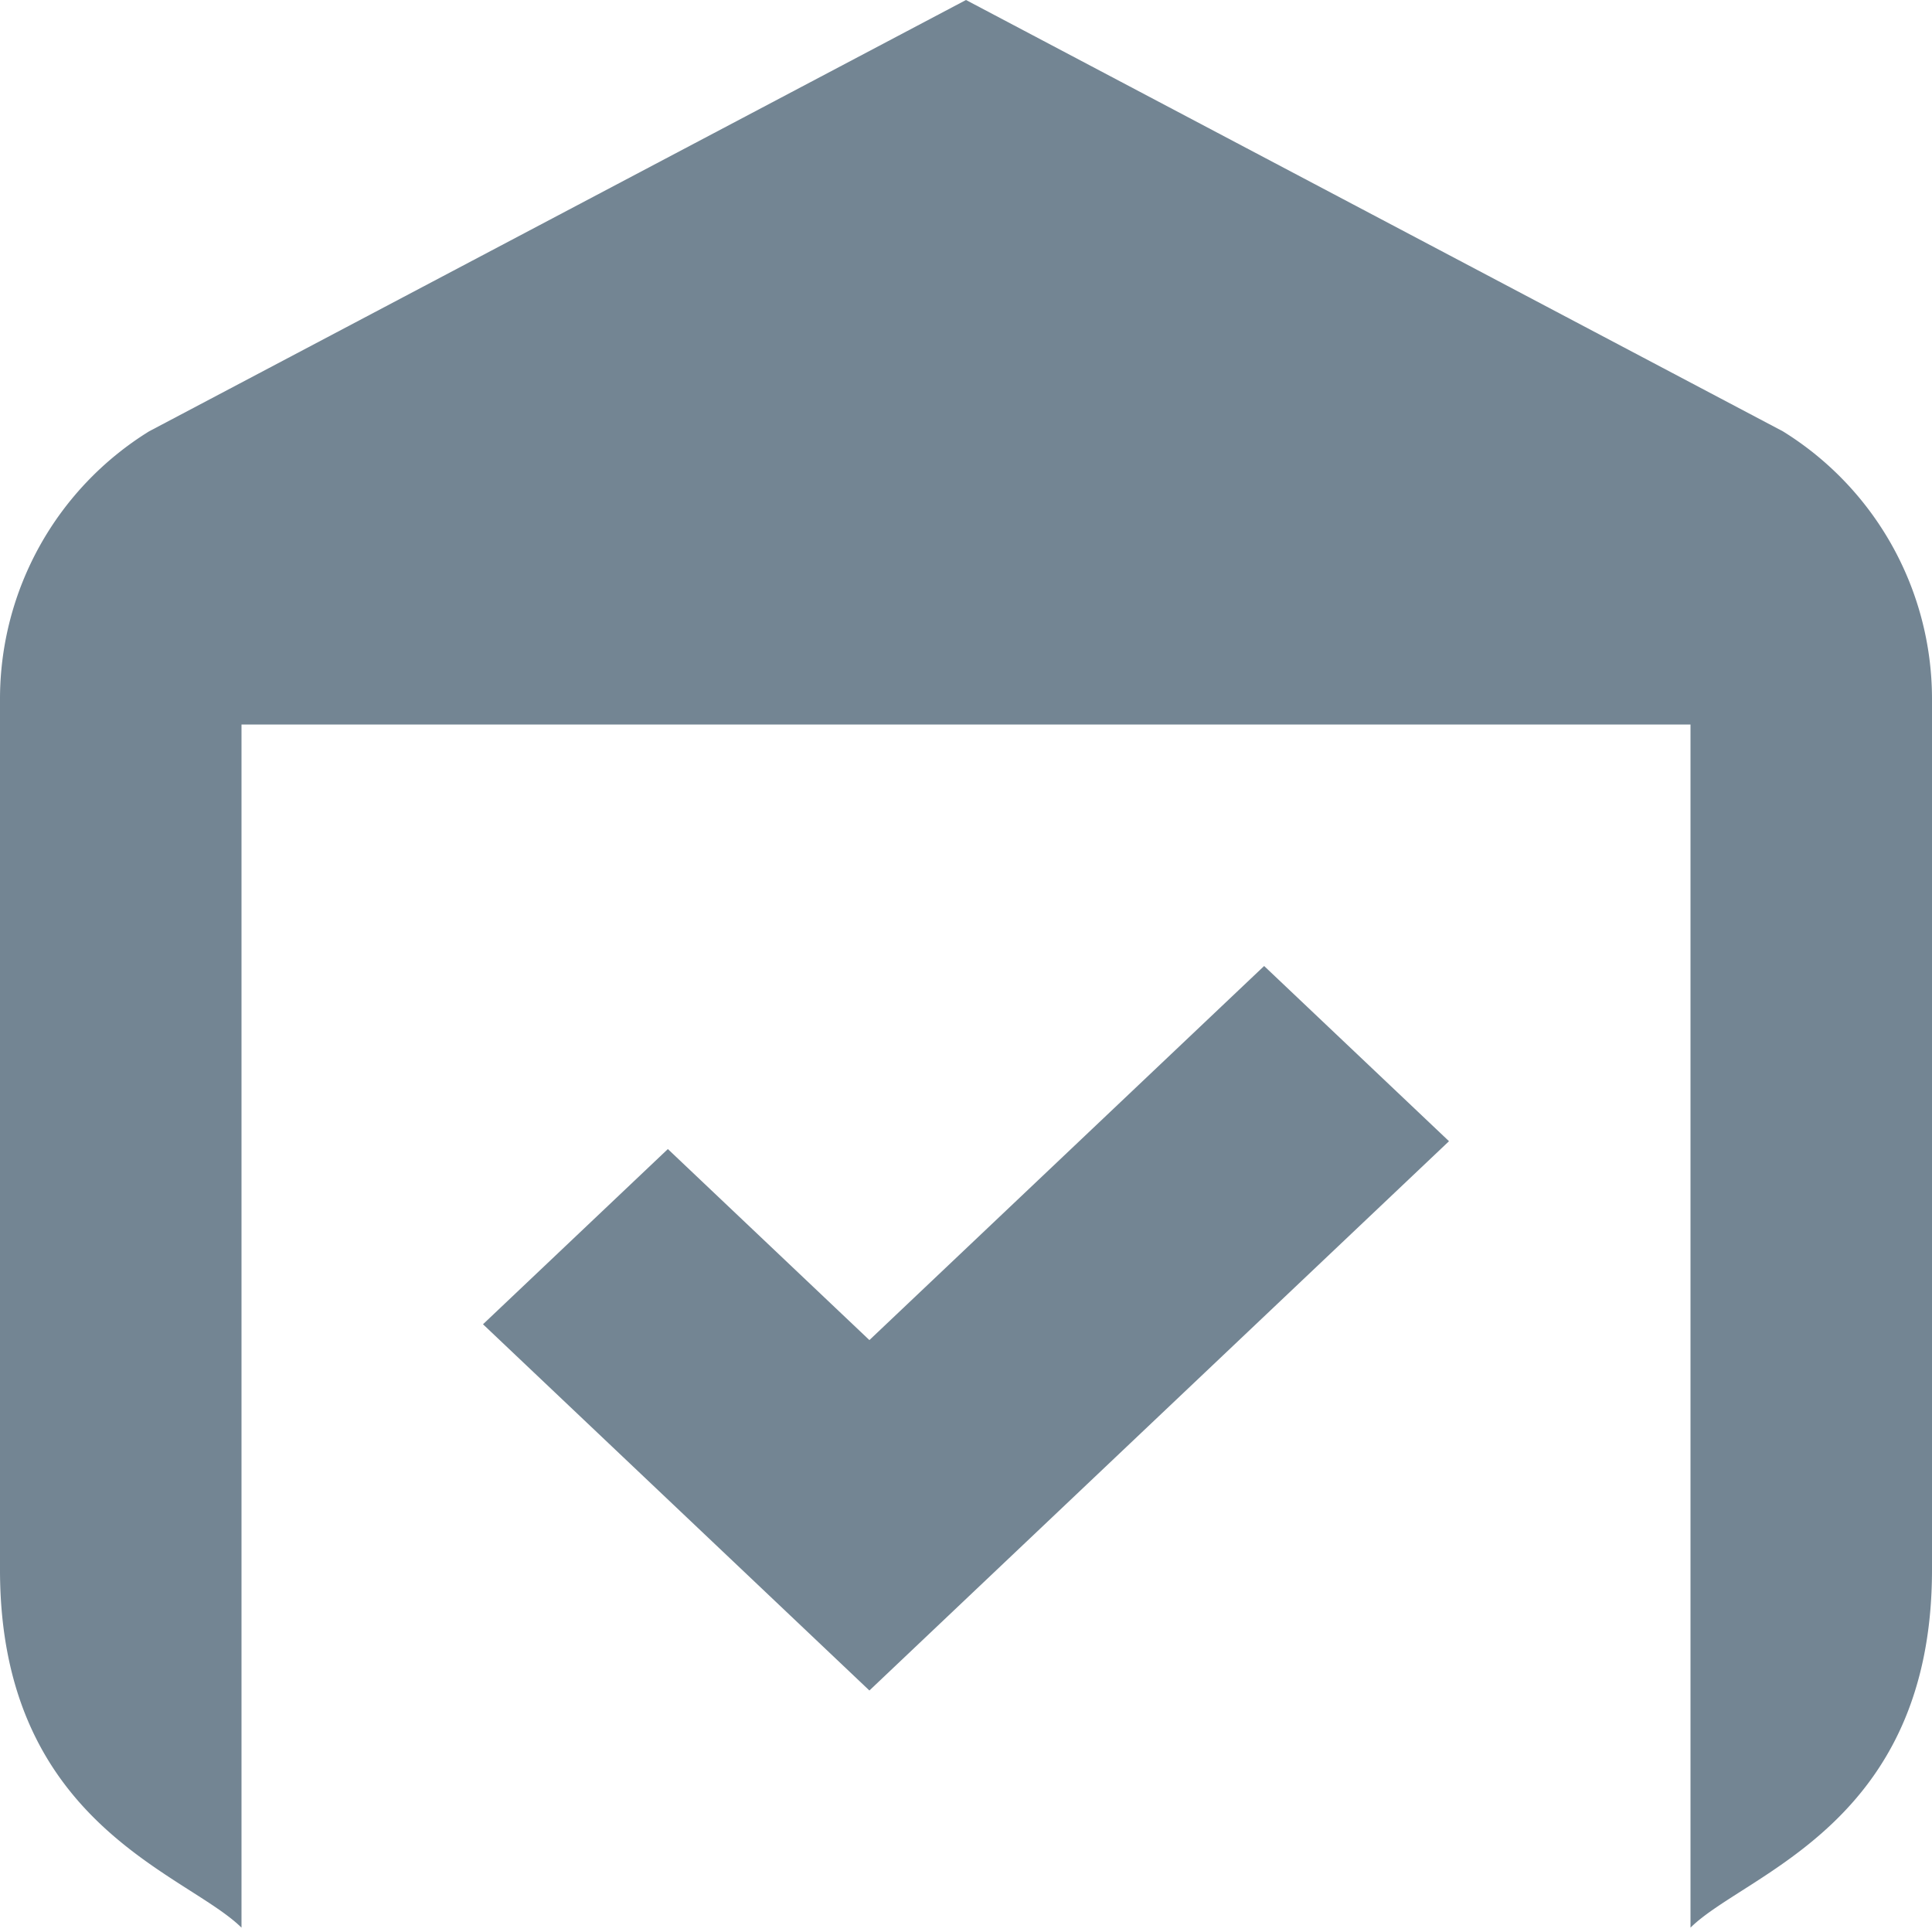 <svg id="20e3b6e4-3657-49f7-94e0-ab9cff12f6c4" data-name="Layer 1" xmlns="http://www.w3.org/2000/svg" viewBox="0 0 16 16">
  <defs>
    <style>
      .cb74e6d5-6ae2-4f09-bfe7-f71670c11c4e {
        fill: #738593;
      }

      .\31 bfeffb7-2abe-4a4f-b172-1a134f753c7a {
        fill: #fff;
      }
    </style>
  </defs>
  
  <path id="e4b85f56-8317-49a5-8de8-164ef5f8d30b" data-name="&lt;Compound Path&gt;" class="cb74e6d5-6ae2-4f09-bfe7-f71670c11c4e" d="M14.765,3.572,8,0,1.235,3.572A2.607,2.607,0,0,0,0,5.781V13c0,2.109,1.54,2.51,2,2.964V6H14v9.964c.46-.454,2-.854,2-2.964V5.781A2.607,2.607,0,0,0,14.765,3.572Z"/>
  <g id="f71a6f32-a07d-43c8-a84d-dff4abf24be4" data-name="&lt;Group&gt;">
    <polygon class="1bfeffb7-2abe-4a4f-b172-1a134f753c7a" points="10.469 8 7.2 11.098 5.531 9.516 4 10.967 7.2 14 12 9.451 10.469 8"/>
    <polygon class="cb74e6d5-6ae2-4f09-bfe7-f71670c11c4e" points="10.469 8 7.2 11.098 5.531 9.516 4 10.967 7.2 14 12 9.451 10.469 8"/>
  </g>
</svg>
